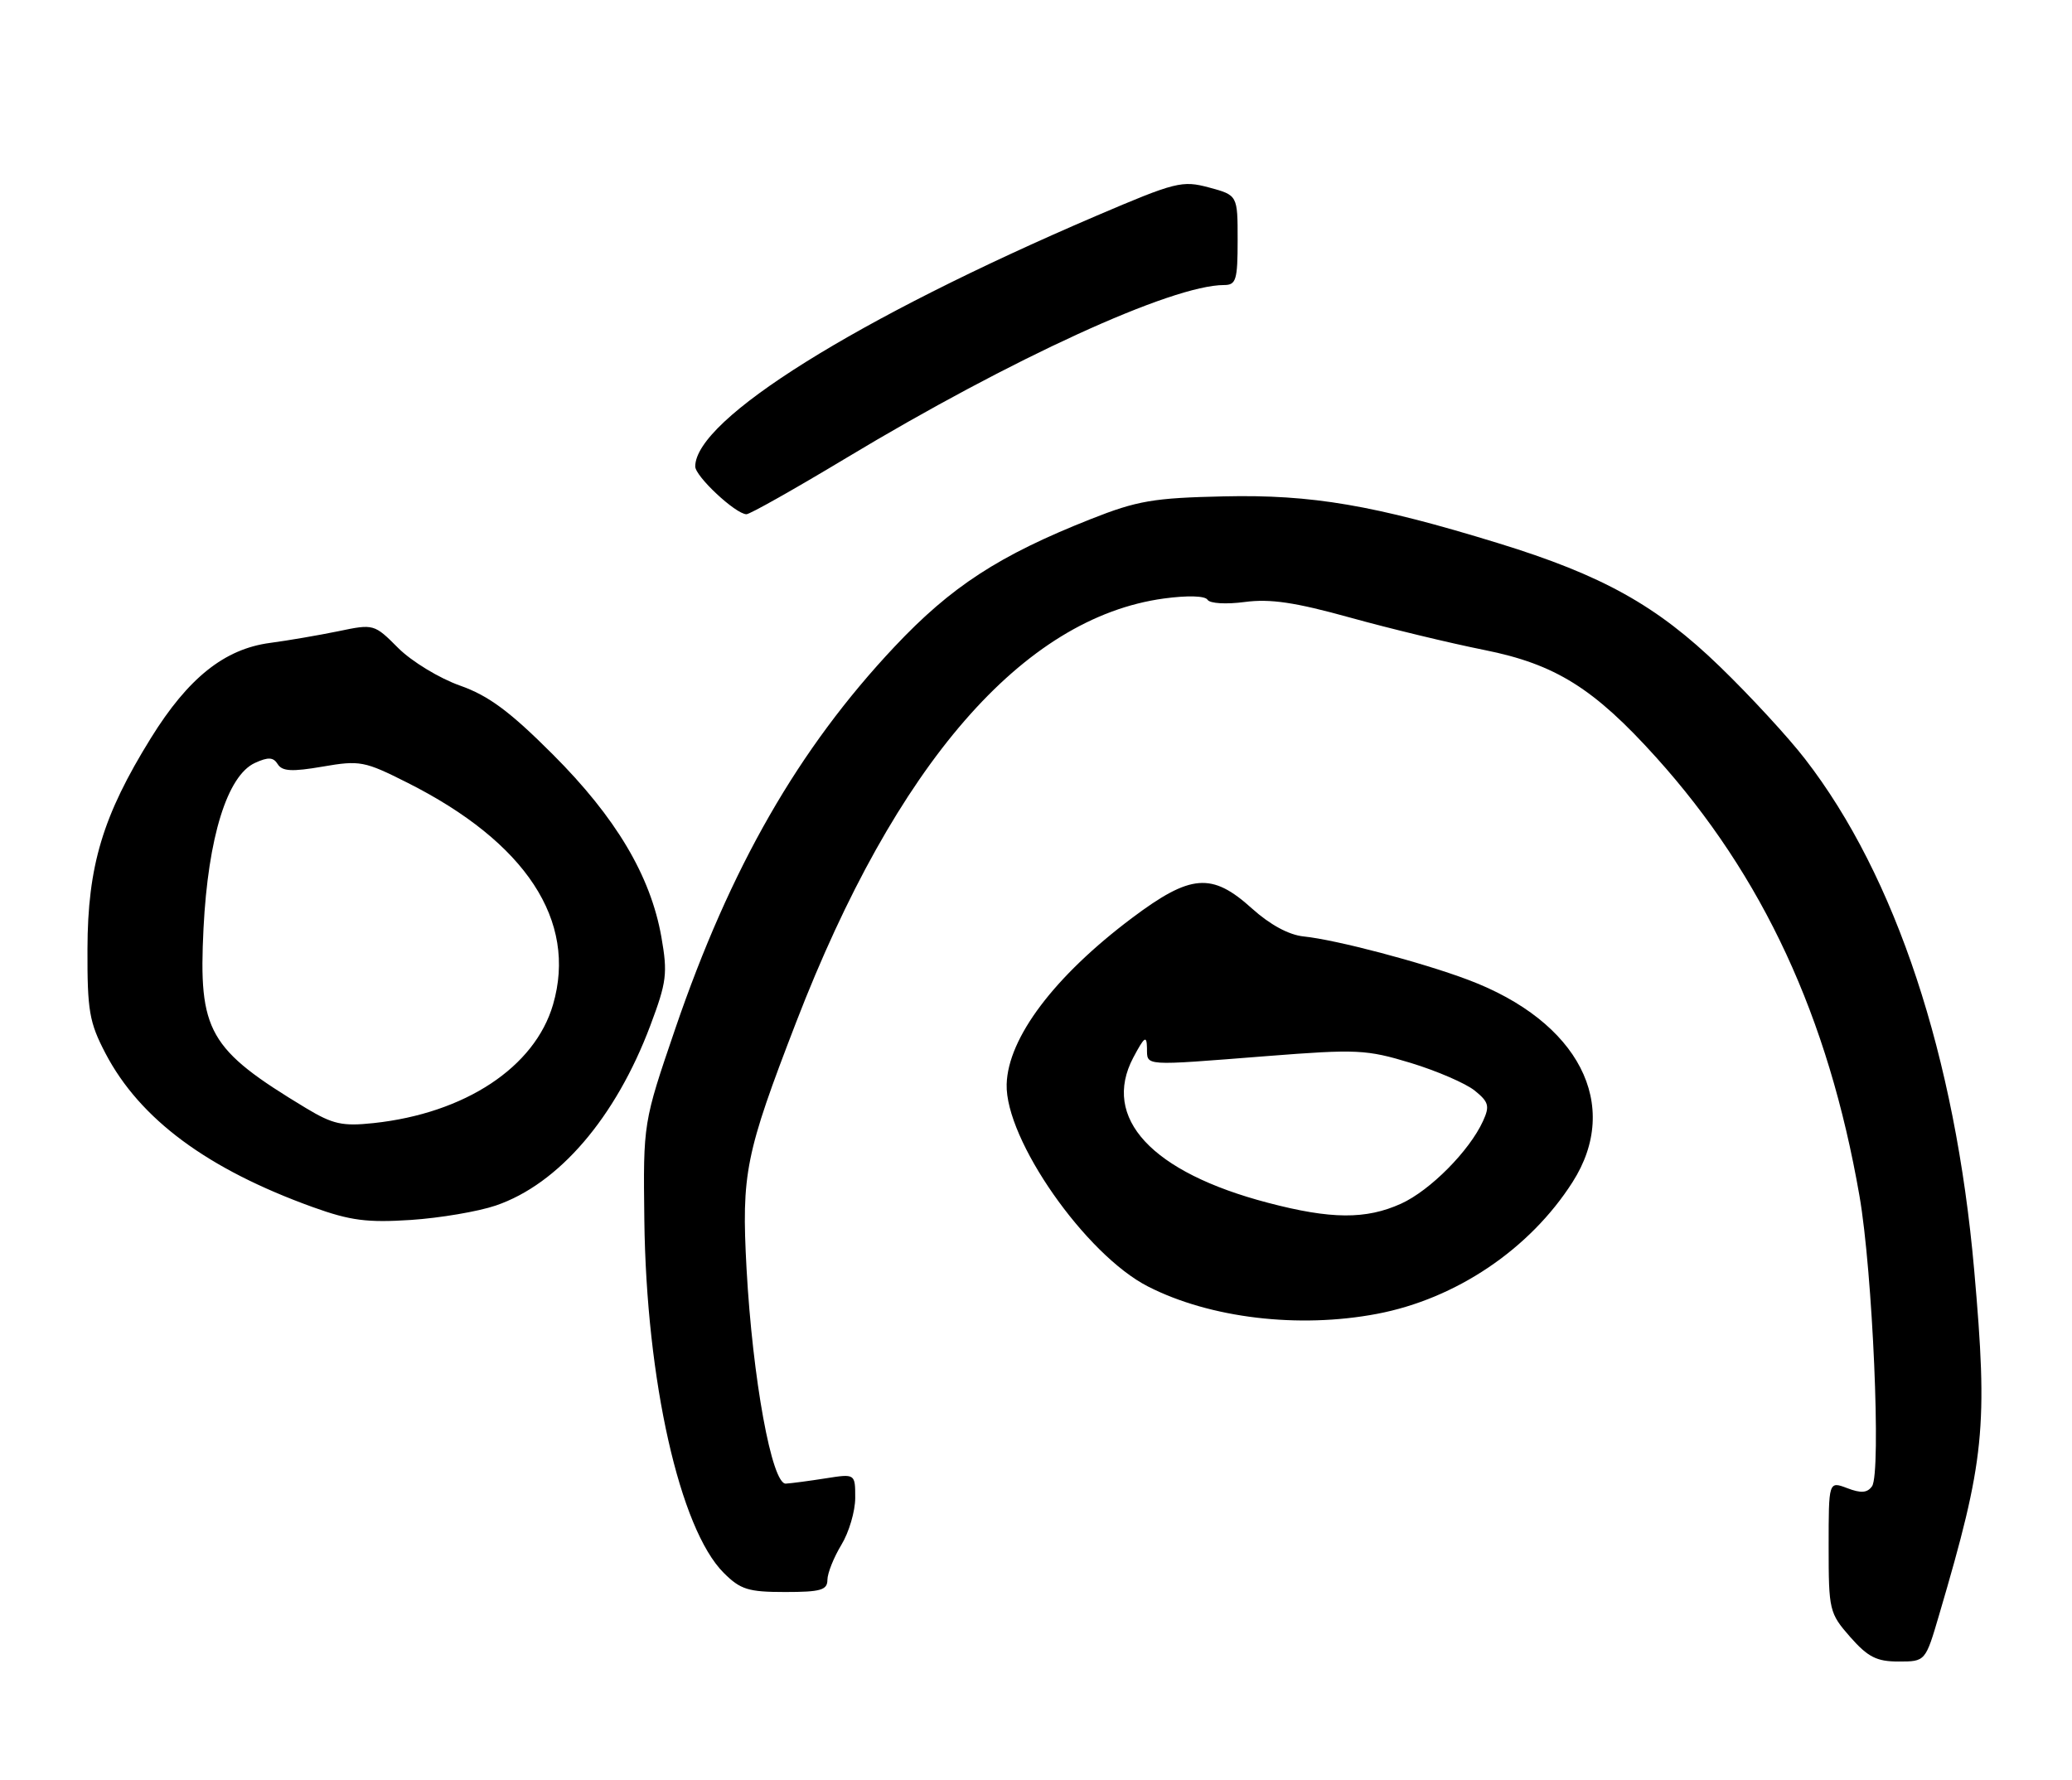 <?xml version="1.0" encoding="UTF-8" standalone="no"?>
<!DOCTYPE svg PUBLIC "-//W3C//DTD SVG 1.1//EN" "http://www.w3.org/Graphics/SVG/1.1/DTD/svg11.dtd" >
<svg xmlns="http://www.w3.org/2000/svg" xmlns:xlink="http://www.w3.org/1999/xlink" version="1.1" viewBox="0 0 298 256">
 <g >
 <path fill="currentColor"
d=" M 278.90 232.25 C 285.46 209.97 285.93 205.36 283.93 182.67 C 281.22 151.96 272.64 126.01 259.61 109.18 C 257.20 106.05 251.68 100.07 247.36 95.89 C 238.29 87.10 230.46 82.74 215.47 78.13 C 197.66 72.65 188.65 71.11 176.00 71.40 C 165.91 71.62 163.56 72.02 156.87 74.67 C 143.68 79.89 136.80 84.37 128.65 93.03 C 114.83 107.72 105.05 124.77 97.11 148.00 C 92.50 161.50 92.50 161.50 92.67 175.50 C 92.95 198.53 97.76 219.92 104.08 226.24 C 106.49 228.65 107.62 229.00 112.92 229.00 C 118.04 229.00 119.00 228.72 119.00 227.25 C 119.01 226.29 119.91 224.03 121.00 222.23 C 122.10 220.43 123.00 217.38 123.00 215.46 C 123.00 211.98 123.00 211.98 118.75 212.65 C 116.41 213.02 113.83 213.36 113.02 213.41 C 111.01 213.53 108.24 198.33 107.37 182.49 C 106.63 168.78 107.18 166.02 114.52 147.00 C 128.84 109.92 147.13 88.85 167.40 86.09 C 170.80 85.63 173.32 85.70 173.67 86.27 C 174.00 86.81 176.35 86.95 179.04 86.59 C 182.69 86.11 186.27 86.64 194.16 88.83 C 199.85 90.41 208.55 92.51 213.50 93.50 C 223.72 95.55 229.24 99.01 238.19 108.94 C 253.56 126.01 262.95 146.26 267.43 172.00 C 269.33 182.91 270.58 211.87 269.24 213.79 C 268.56 214.75 267.65 214.82 265.67 214.06 C 263.00 213.05 263.00 213.05 263.00 222.49 C 263.00 231.62 263.10 232.05 266.10 235.47 C 268.65 238.36 269.90 239.00 273.06 239.00 C 276.92 239.00 276.92 239.00 278.90 232.25 Z  M 198.04 188.99 C 209.39 186.84 220.01 179.69 226.16 170.05 C 233.26 158.94 227.07 146.93 211.15 140.94 C 204.43 138.41 192.17 135.18 187.48 134.70 C 185.35 134.48 182.65 133.01 180.06 130.68 C 174.29 125.46 171.26 125.70 162.79 132.06 C 151.64 140.44 144.97 149.28 144.78 155.96 C 144.56 163.91 156.13 180.48 165.12 185.06 C 174.04 189.61 186.77 191.13 198.04 188.99 Z  M 71.30 173.41 C 80.34 170.33 88.54 160.79 93.53 147.52 C 95.89 141.24 96.04 140.03 95.12 134.77 C 93.56 125.96 88.58 117.59 79.49 108.50 C 73.30 102.31 70.27 100.07 66.14 98.61 C 63.20 97.57 59.22 95.15 57.29 93.23 C 53.82 89.75 53.76 89.73 48.65 90.80 C 45.82 91.38 41.40 92.14 38.83 92.48 C 32.28 93.35 27.06 97.52 21.70 106.17 C 14.78 117.33 12.61 124.54 12.58 136.50 C 12.55 145.38 12.84 147.06 15.17 151.52 C 20.12 160.98 29.81 168.16 45.00 173.64 C 50.39 175.58 52.80 175.89 59.11 175.48 C 63.29 175.20 68.78 174.27 71.30 173.41 Z  M 121.72 65.87 C 145.49 51.56 168.57 41.00 176.05 41.00 C 177.78 41.00 178.00 40.28 178.00 34.54 C 178.00 28.08 178.00 28.08 173.89 26.97 C 170.01 25.93 169.10 26.16 157.64 31.06 C 123.18 45.82 100.03 60.29 99.99 67.09 C 99.98 68.51 105.77 73.92 107.35 73.97 C 107.82 73.99 114.29 70.34 121.72 65.87 Z  M 182.35 173.01 C 165.63 168.63 158.40 160.83 162.99 152.13 C 164.60 149.10 164.92 148.87 164.96 150.75 C 165.01 153.39 164.14 153.33 182.23 151.91 C 195.16 150.90 196.52 150.96 202.91 152.90 C 206.68 154.05 210.81 155.84 212.09 156.87 C 214.12 158.51 214.28 159.10 213.29 161.26 C 211.34 165.54 205.69 171.24 201.51 173.14 C 196.46 175.43 191.43 175.40 182.35 173.01 Z  M 44.00 159.39 C 29.96 150.91 28.53 148.41 29.27 133.53 C 29.93 120.44 32.69 111.56 36.67 109.74 C 38.59 108.86 39.32 108.91 39.95 109.93 C 40.59 110.95 42.00 111.03 46.41 110.27 C 51.75 109.35 52.41 109.47 58.60 112.59 C 75.64 121.16 83.05 132.45 79.54 144.50 C 76.92 153.51 66.88 160.14 53.73 161.55 C 49.24 162.03 47.87 161.72 44.00 159.39 Z "/>
</g>
</svg>